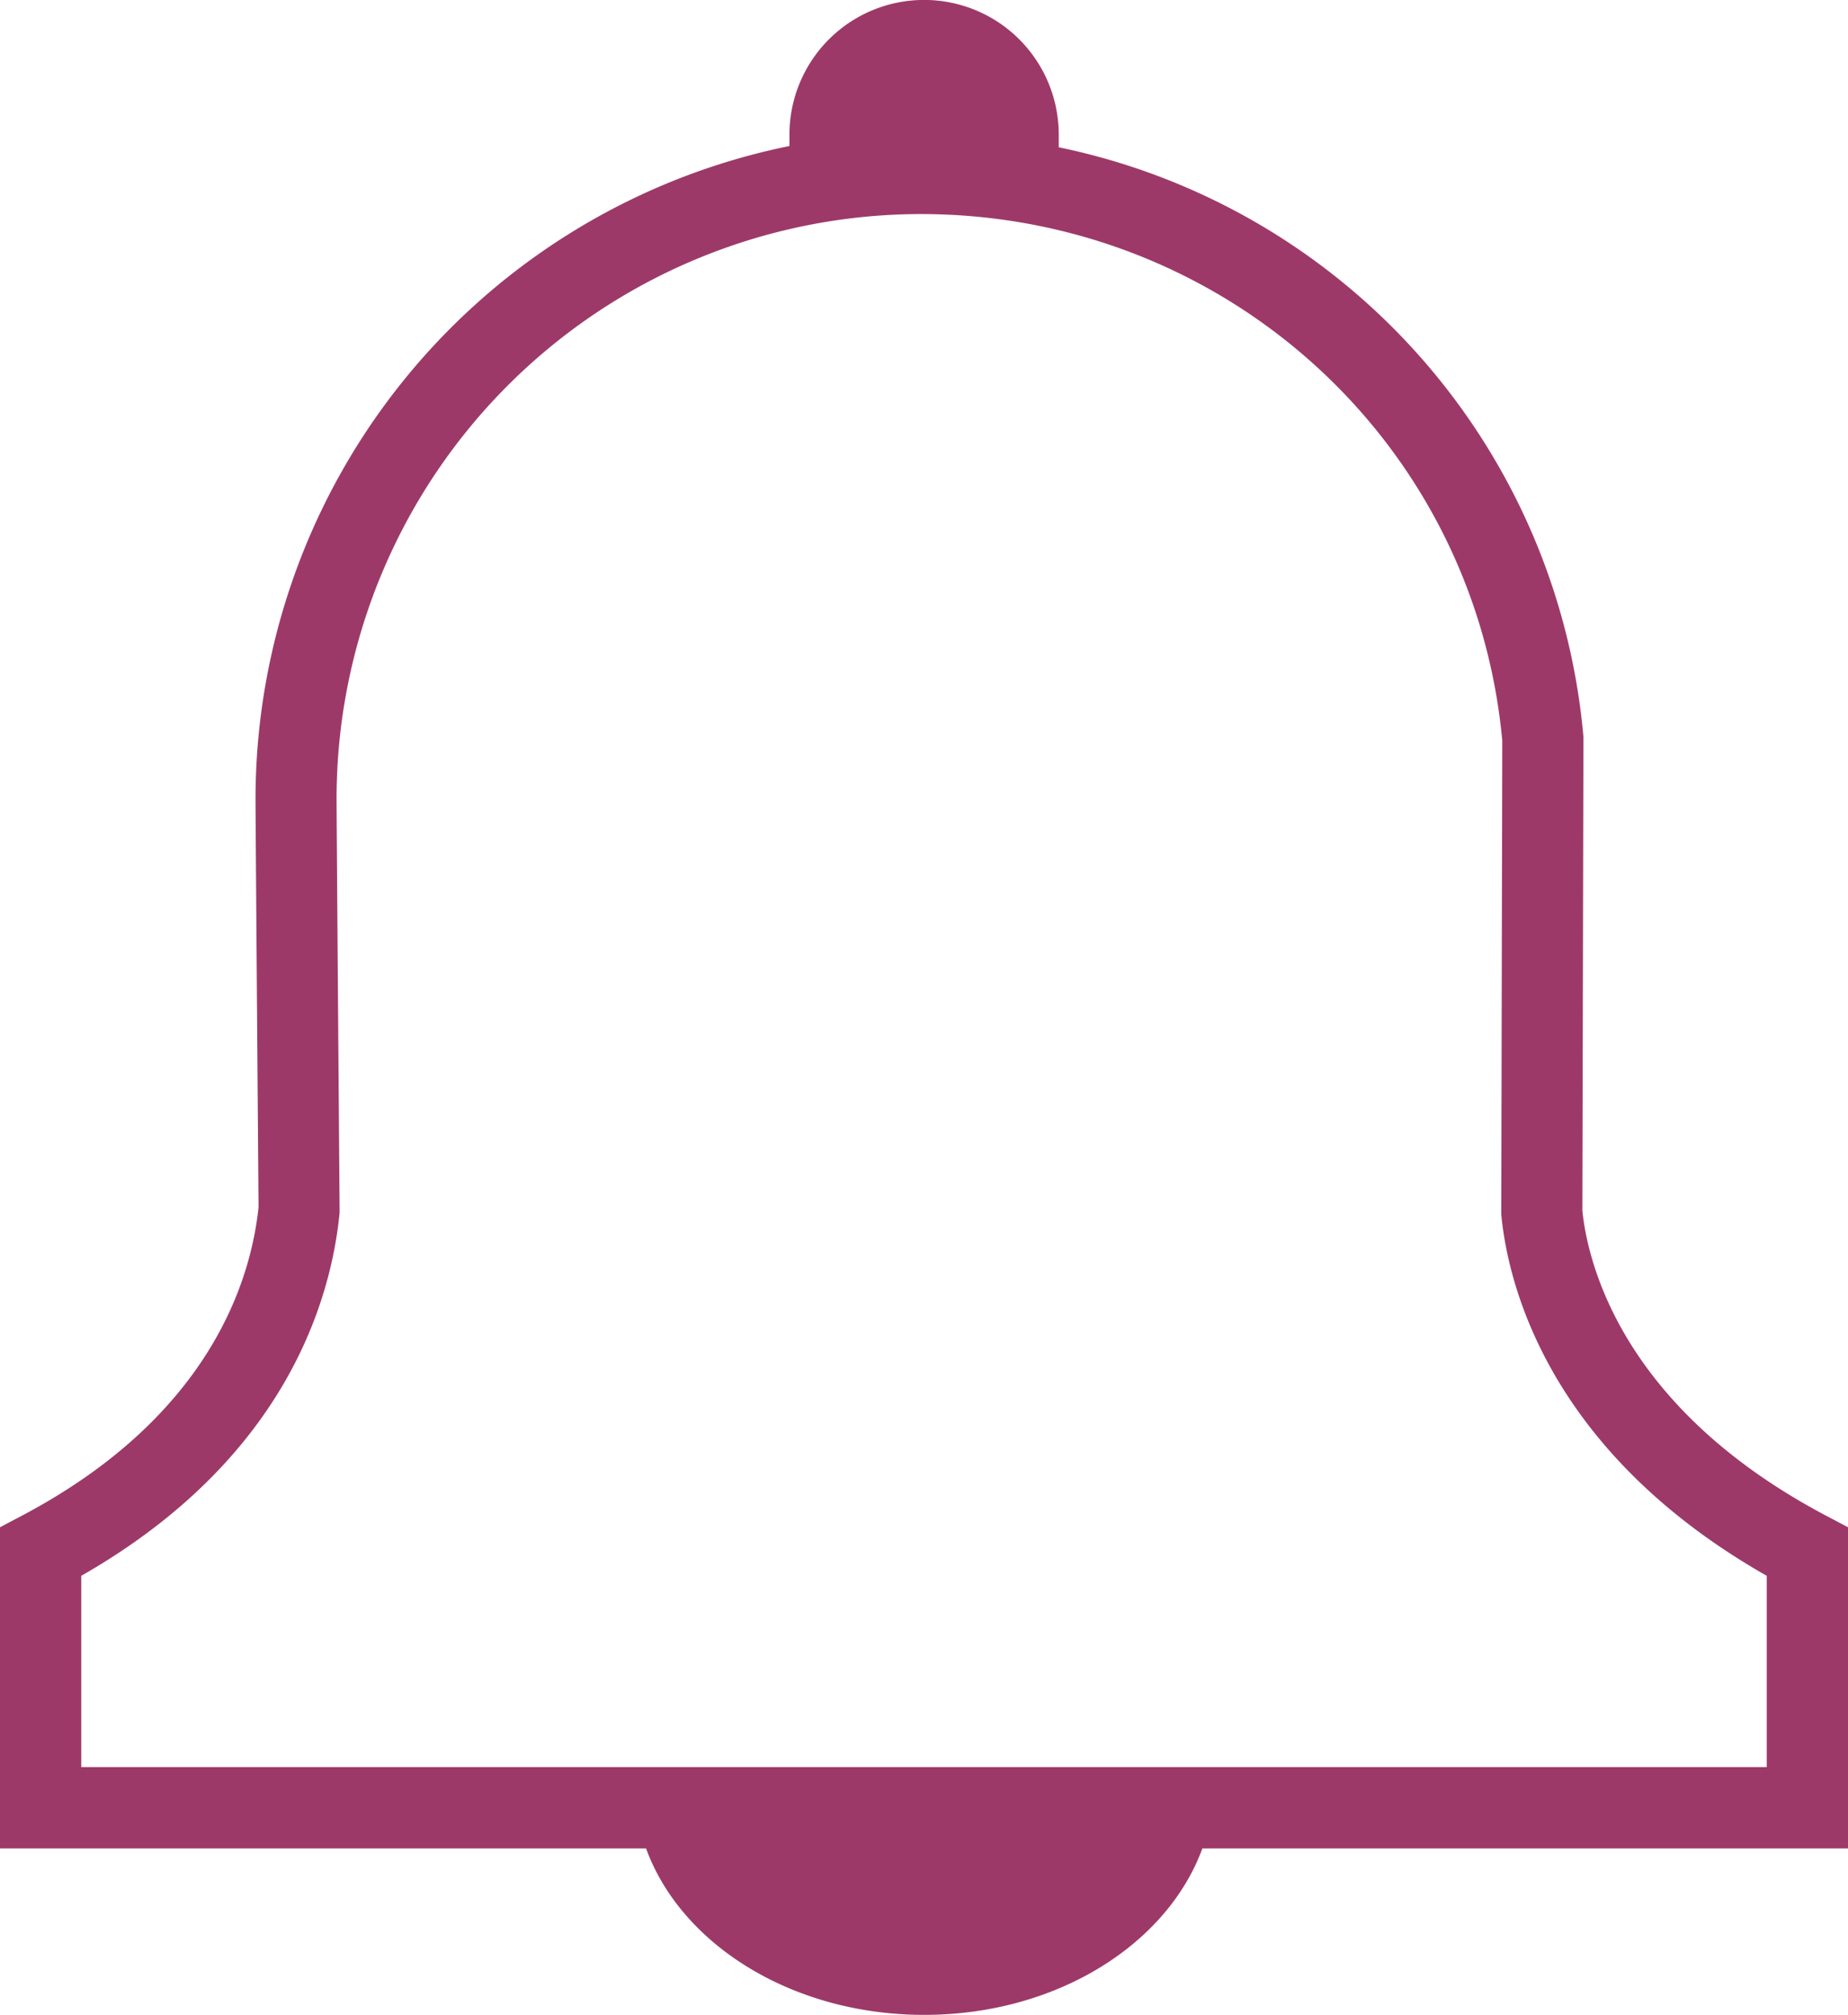 <svg id="Capa_1" data-name="Capa 1" xmlns="http://www.w3.org/2000/svg" viewBox="0 0 292.33 318.62"><defs><style>.cls-1{fill:#9d3968;}</style></defs><title>bell-a</title><path class="cls-1" d="M305.48,241.51l-3.43-1.81c-32.24-17-37.74-39.86-38.59-48.27l.17-74.87a104.55,104.55,0,0,0-83-93.27v-2a21.3,21.3,0,0,0-42.6,0v1.8A105.44,105.44,0,0,0,53.57,126.27c0,3.13.44,59.66.48,64.61-1.21,11.64-7.72,33.13-37.47,48.82l-3.43,1.81V292.3h102.2c5.53,15.2,23.12,26.32,44,26.32s38.43-11.11,44-26.32h102.2V241.51Zm-12.85,37.93H26V249.19c32.44-18.52,39.55-43.75,40.87-57.41l0-.67s-.48-61.58-.48-64.86a92.51,92.51,0,0,1,92.4-92.4c48.09,0,87.64,36.06,92,83.27l-.16,74.9c1,10.77,7.24,37.4,42,57.17v30.26Z" transform="translate(-13.15)"/></svg>